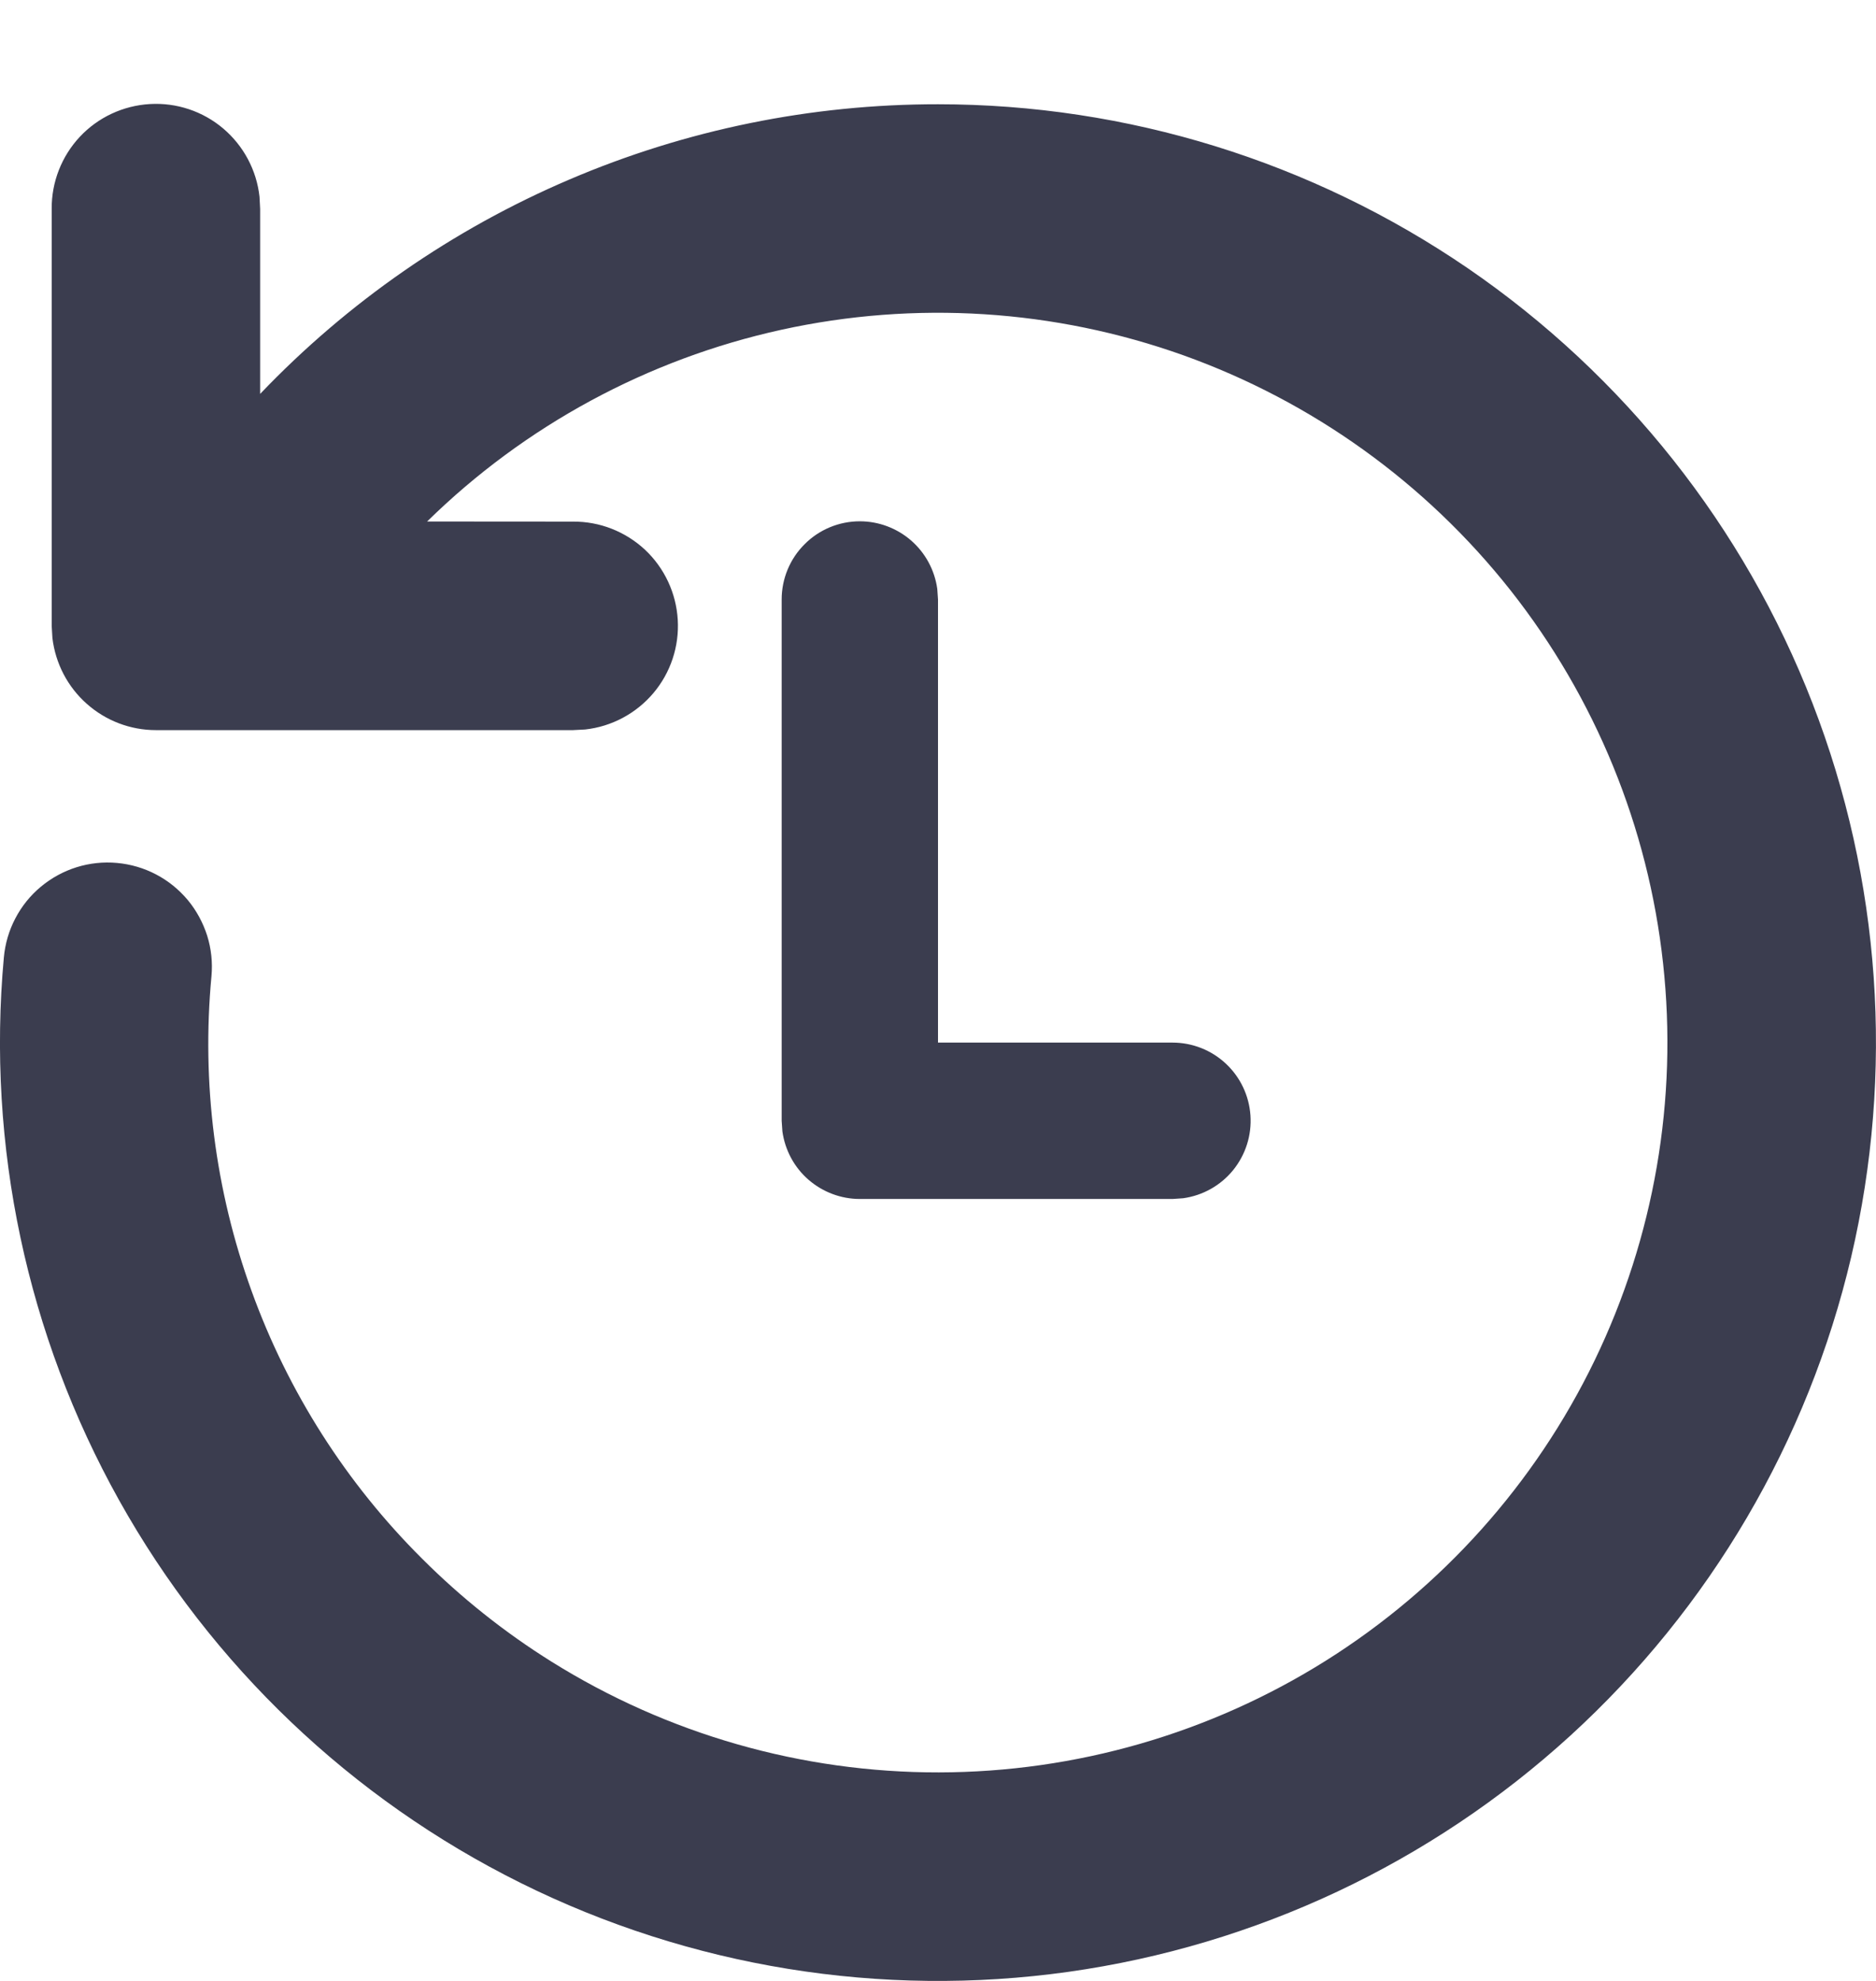 <svg width="18" height="19" viewBox="0 0 18 19" fill="none" xmlns="http://www.w3.org/2000/svg">
<path d="M9 1C10.815 1 12.587 1.549 14.085 2.574C15.582 3.6 16.735 5.054 17.391 6.746C18.047 8.438 18.176 10.289 17.762 12.056C17.347 13.823 16.408 15.423 15.068 16.647C13.728 17.87 12.049 18.66 10.251 18.913C8.454 19.165 6.623 18.868 4.997 18.061C3.372 17.254 2.028 15.974 1.143 14.39C0.258 12.805 -0.128 10.99 0.037 9.183C0.049 9.052 0.086 8.925 0.147 8.809C0.208 8.692 0.291 8.589 0.392 8.505C0.493 8.421 0.61 8.357 0.735 8.318C0.86 8.279 0.992 8.265 1.123 8.277C1.254 8.289 1.381 8.326 1.497 8.387C1.614 8.448 1.717 8.532 1.801 8.632C1.885 8.733 1.948 8.85 1.988 8.975C2.027 9.1 2.041 9.232 2.029 9.363C1.933 10.386 2.064 11.417 2.414 12.383C2.763 13.349 3.322 14.226 4.05 14.95C4.425 15.325 4.842 15.657 5.292 15.938C6.406 16.634 7.694 17.002 9.008 17C10.322 16.998 11.609 16.627 12.722 15.928C13.834 15.229 14.728 14.232 15.3 13.049C15.872 11.866 16.1 10.546 15.957 9.24C15.815 7.934 15.308 6.695 14.494 5.663C13.68 4.632 12.592 3.851 11.355 3.408C10.117 2.966 8.781 2.881 7.497 3.163C6.214 3.445 5.036 4.082 4.098 5.002L5.498 5.003C5.754 5.001 6.001 5.098 6.189 5.273C6.376 5.449 6.488 5.689 6.503 5.945C6.518 6.201 6.434 6.453 6.269 6.648C6.103 6.844 5.869 6.969 5.614 6.997L5.498 7.003H1.496C1.251 7.003 1.015 6.913 0.832 6.75C0.649 6.588 0.532 6.363 0.503 6.12L0.496 6.003V2.003C0.494 1.747 0.591 1.499 0.766 1.312C0.941 1.125 1.182 1.013 1.438 0.998C1.694 0.983 1.946 1.067 2.141 1.232C2.337 1.398 2.462 1.632 2.49 1.887L2.496 2.004V3.778C3.336 2.899 4.345 2.199 5.463 1.722C6.581 1.244 7.784 0.999 9 1ZM8.25 5C8.431 5 8.606 5.066 8.743 5.185C8.879 5.304 8.968 5.468 8.993 5.648L9 5.75V10H11.25C11.44 10 11.623 10.072 11.762 10.202C11.901 10.332 11.985 10.509 11.998 10.699C12.011 10.889 11.951 11.076 11.832 11.223C11.712 11.371 11.54 11.467 11.352 11.493L11.25 11.5H8.25C8.069 11.5 7.894 11.434 7.757 11.315C7.62 11.196 7.532 11.031 7.507 10.852L7.5 10.75V5.75C7.5 5.551 7.579 5.36 7.72 5.22C7.86 5.079 8.051 5 8.25 5Z" fill="#3B3D4F"/>
</svg>
